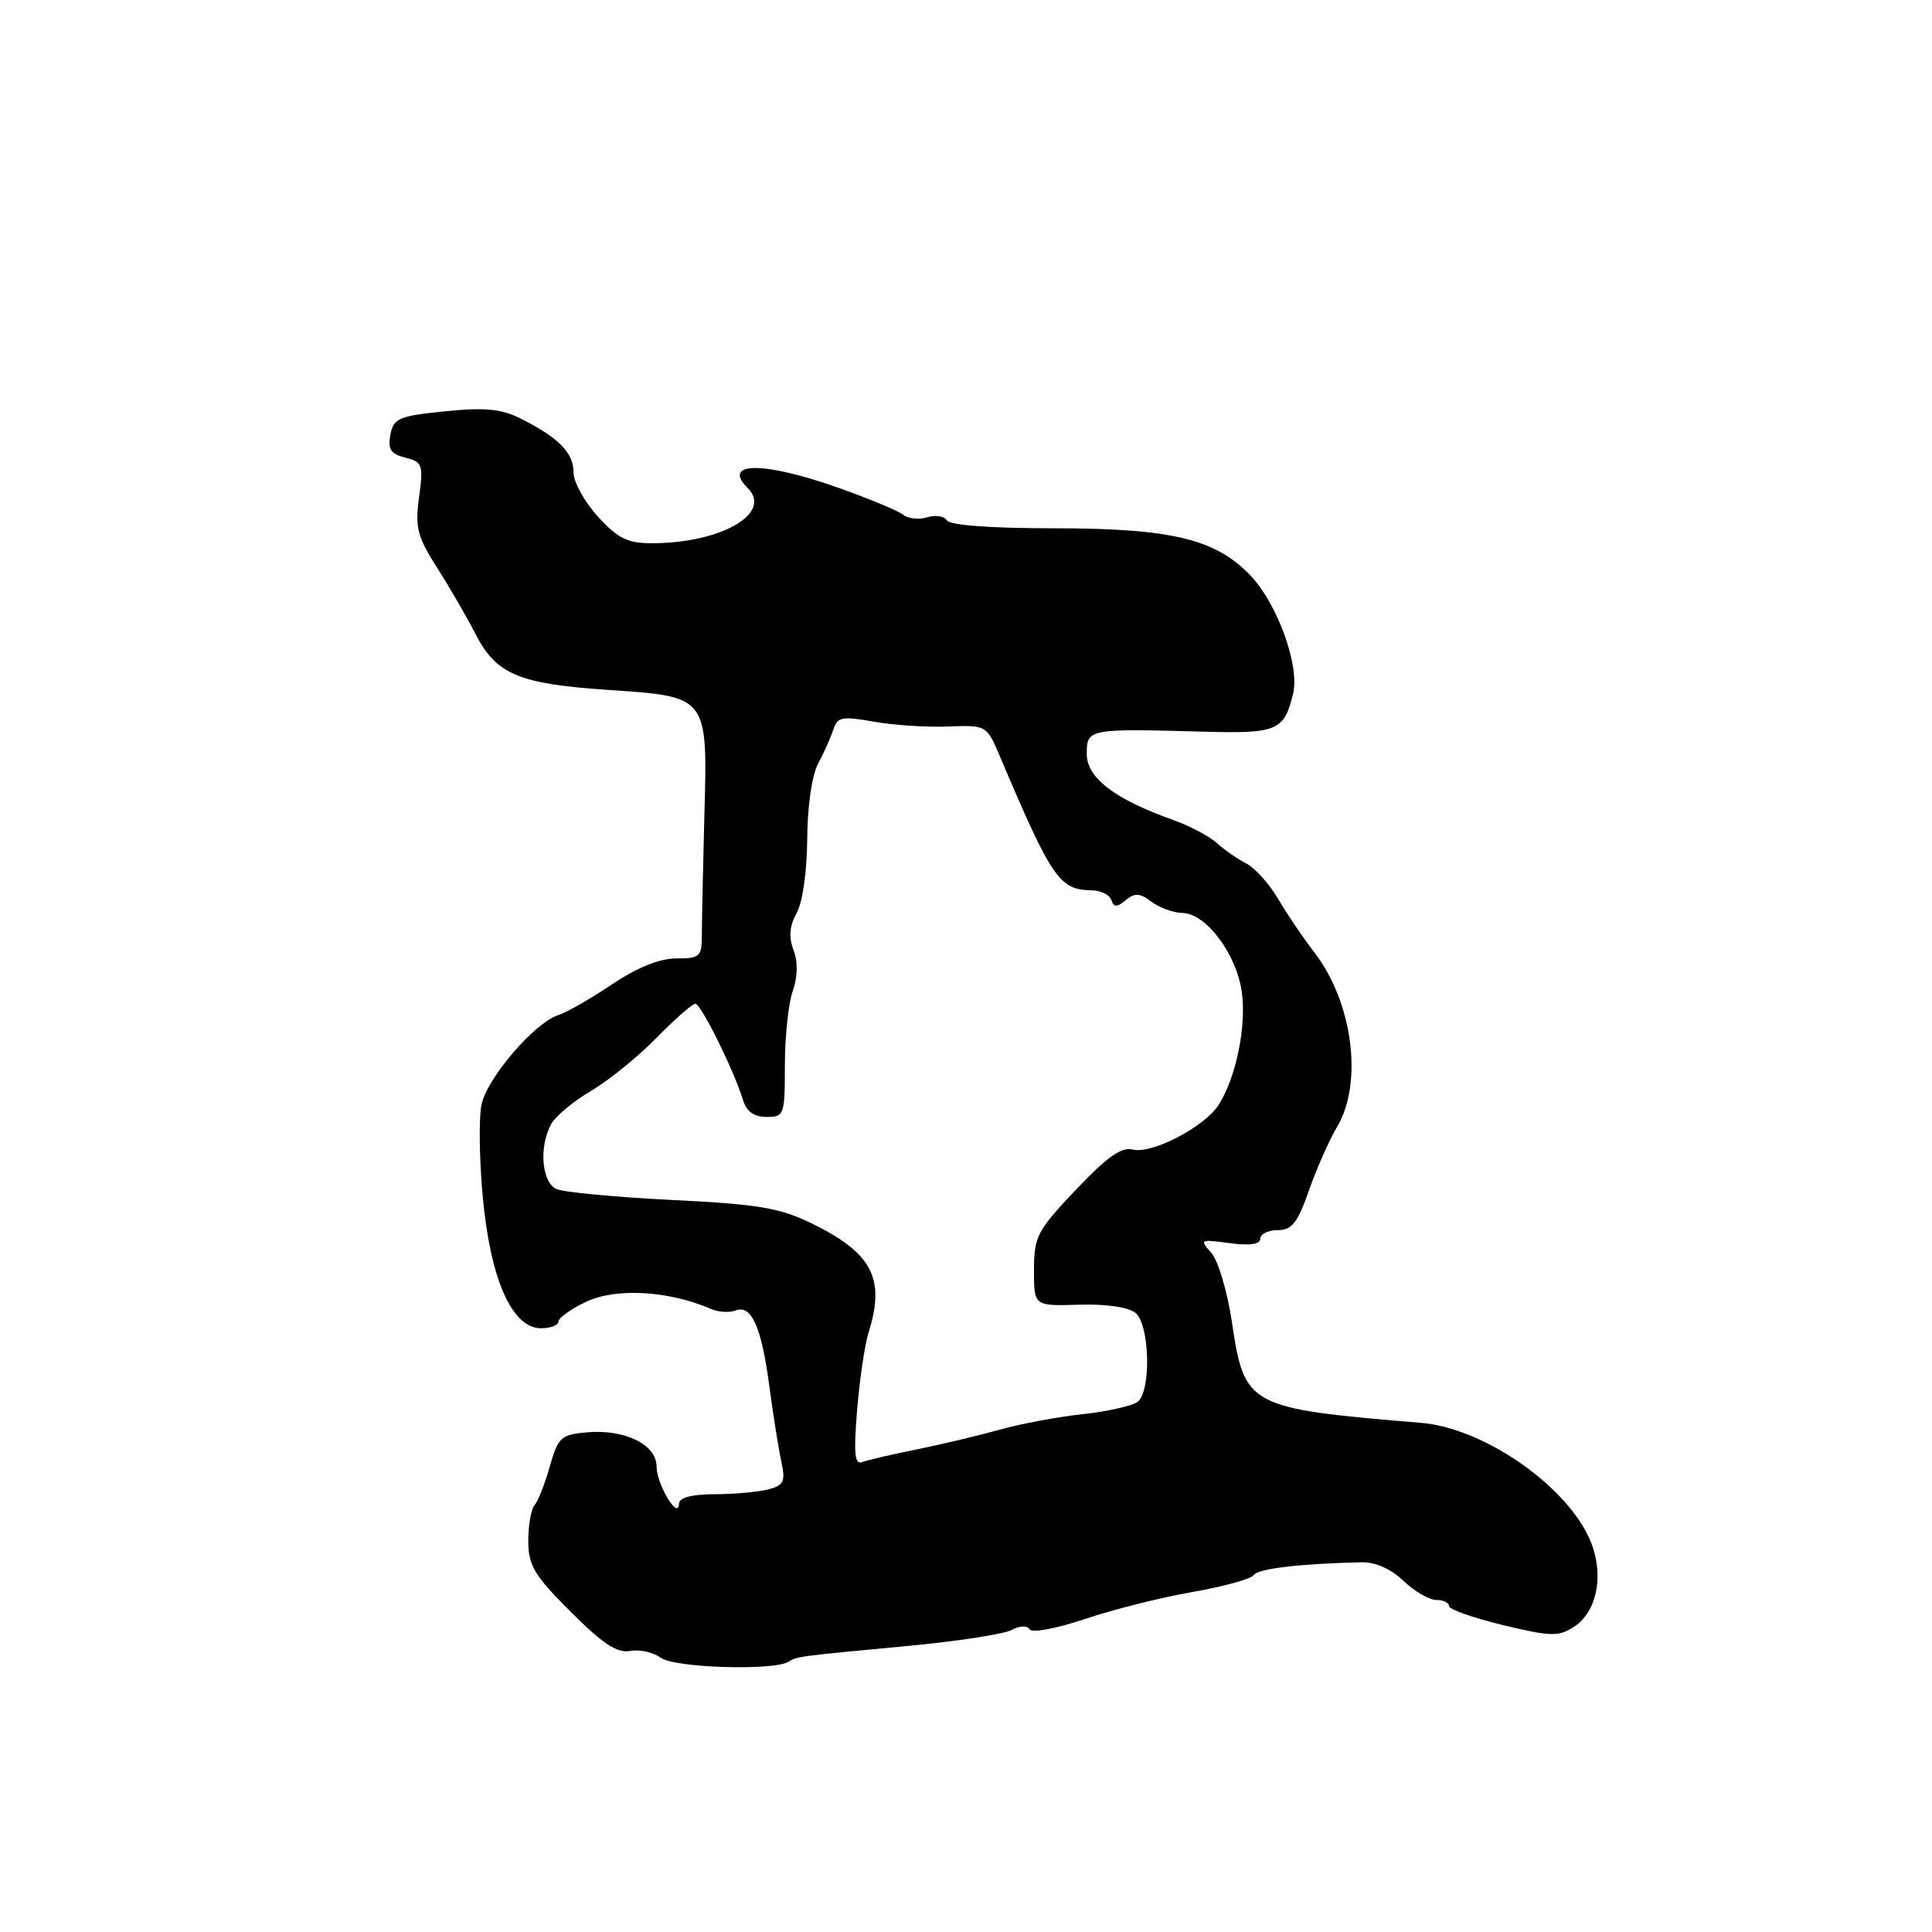 <?xml version="1.0" encoding="UTF-8" standalone="no"?>
<!DOCTYPE svg PUBLIC "-//W3C//DTD SVG 1.1//EN" "http://www.w3.org/Graphics/SVG/1.1/DTD/svg11.dtd" >
<svg xmlns="http://www.w3.org/2000/svg" xmlns:xlink="http://www.w3.org/1999/xlink" version="1.1" viewBox="0 0 256 256">
 <g >
 <path fill="currentColor"
d=" M 104.48 220.19 C 105.66 219.47 105.51 219.49 120.34 218.09 C 126.85 217.48 133.01 216.53 134.03 215.99 C 135.11 215.40 136.11 215.37 136.44 215.90 C 136.74 216.40 140.03 215.78 143.75 214.53 C 147.46 213.28 153.88 211.66 158.00 210.95 C 162.12 210.23 165.79 209.22 166.13 208.70 C 166.70 207.85 172.29 207.19 180.42 207.01 C 182.24 206.97 184.32 207.89 185.97 209.47 C 187.42 210.86 189.37 212.00 190.30 212.00 C 191.24 212.00 192.00 212.36 192.00 212.81 C 192.00 213.25 195.21 214.38 199.14 215.33 C 205.56 216.87 206.52 216.89 208.60 215.53 C 211.80 213.43 212.64 208.15 210.49 203.62 C 207.11 196.50 196.41 189.22 188.34 188.54 C 165.30 186.62 164.90 186.40 163.22 175.09 C 162.62 171.08 161.39 166.99 160.49 165.99 C 158.92 164.25 159.03 164.19 162.92 164.72 C 165.61 165.08 167.00 164.88 167.00 164.13 C 167.00 163.51 168.04 163.00 169.30 163.00 C 171.18 163.00 171.94 162.03 173.44 157.75 C 174.45 154.86 176.11 151.10 177.14 149.38 C 180.66 143.49 179.26 132.78 174.11 126.13 C 172.68 124.27 170.54 121.12 169.37 119.13 C 168.20 117.13 166.29 115.01 165.13 114.41 C 163.96 113.81 162.20 112.59 161.21 111.69 C 160.21 110.79 157.62 109.42 155.45 108.65 C 147.71 105.90 144.00 103.07 144.00 99.90 C 144.00 96.56 144.19 96.53 159.54 96.95 C 169.25 97.22 170.17 96.83 171.35 91.88 C 172.22 88.21 169.30 80.10 165.75 76.32 C 161.12 71.42 155.25 70.00 139.62 70.00 C 131.35 70.00 125.87 69.60 125.47 68.96 C 125.12 68.39 123.95 68.20 122.87 68.54 C 121.79 68.88 120.36 68.74 119.70 68.22 C 119.04 67.69 115.16 66.08 111.08 64.63 C 101.18 61.12 95.55 61.15 99.09 64.69 C 102.40 68.00 95.58 71.95 86.49 71.98 C 83.18 72.00 81.93 71.39 79.24 68.47 C 77.46 66.52 76.00 63.89 76.00 62.62 C 76.00 60.02 74.08 58.04 69.13 55.53 C 66.44 54.17 64.38 53.96 58.98 54.50 C 52.84 55.12 52.15 55.41 51.73 57.61 C 51.37 59.53 51.77 60.16 53.71 60.64 C 55.98 61.21 56.11 61.58 55.53 65.88 C 54.98 69.90 55.29 71.11 57.94 75.26 C 59.61 77.88 61.88 81.81 63.00 83.99 C 65.72 89.34 68.73 90.62 80.50 91.41 C 93.89 92.31 93.77 92.15 93.33 108.21 C 93.15 115.03 93.00 122.05 93.00 123.81 C 93.00 126.77 92.76 127.00 89.60 127.00 C 87.39 127.00 84.42 128.20 81.10 130.43 C 78.29 132.32 75.08 134.16 73.97 134.51 C 70.85 135.50 64.58 142.80 63.81 146.33 C 63.43 148.08 63.51 153.65 63.98 158.73 C 65.00 169.57 67.86 176.00 71.68 176.00 C 72.96 176.00 74.00 175.60 74.00 175.11 C 74.00 174.63 75.64 173.45 77.65 172.50 C 81.62 170.61 88.61 171.01 94.25 173.46 C 95.21 173.87 96.67 173.96 97.48 173.64 C 99.58 172.84 100.90 175.82 101.95 183.73 C 102.44 187.45 103.15 191.90 103.52 193.61 C 104.10 196.30 103.88 196.80 101.85 197.34 C 100.56 197.69 97.36 197.98 94.75 197.99 C 91.64 198.00 89.99 198.43 89.97 199.25 C 89.91 201.51 87.00 196.69 87.00 194.33 C 87.00 191.42 82.81 189.35 77.77 189.79 C 74.34 190.09 73.95 190.45 72.85 194.31 C 72.20 196.61 71.29 198.93 70.83 199.45 C 70.37 199.97 70.00 202.10 70.00 204.18 C 70.00 207.43 70.78 208.73 75.62 213.57 C 79.86 217.81 81.78 219.08 83.48 218.76 C 84.72 218.52 86.55 218.93 87.55 219.66 C 89.38 221.00 102.48 221.41 104.48 220.19 Z  M 113.57 186.86 C 113.90 182.81 114.58 178.20 115.08 176.60 C 117.36 169.42 115.56 165.99 107.50 162.08 C 103.28 160.04 100.39 159.55 89.00 159.00 C 81.58 158.63 74.71 157.98 73.75 157.56 C 71.78 156.69 71.38 152.02 73.02 148.97 C 73.58 147.92 75.94 145.95 78.27 144.58 C 80.60 143.21 84.51 140.05 86.96 137.55 C 89.41 135.05 91.74 133.00 92.14 133.00 C 92.88 133.00 97.25 141.82 98.45 145.75 C 98.91 147.28 99.91 148.00 101.57 148.00 C 103.91 148.00 104.00 147.74 104.00 141.15 C 104.00 137.38 104.47 132.96 105.04 131.32 C 105.71 129.40 105.74 127.45 105.14 125.88 C 104.49 124.15 104.61 122.68 105.57 120.96 C 106.36 119.53 106.94 115.41 106.96 111.15 C 106.99 106.78 107.58 102.73 108.42 101.15 C 109.20 99.69 110.11 97.66 110.43 96.64 C 110.95 95.00 111.59 94.88 115.76 95.62 C 118.37 96.09 122.80 96.38 125.61 96.27 C 130.73 96.07 130.73 96.07 132.52 100.29 C 139.39 116.47 140.37 117.91 144.67 117.97 C 145.86 117.99 147.02 118.56 147.25 119.25 C 147.59 120.24 147.98 120.25 149.17 119.27 C 150.36 118.28 151.05 118.32 152.58 119.49 C 153.64 120.28 155.47 120.95 156.66 120.97 C 159.77 121.01 163.77 126.29 164.53 131.33 C 165.21 135.89 163.78 142.87 161.43 146.47 C 159.52 149.37 152.58 152.96 150.11 152.32 C 148.62 151.93 146.70 153.28 142.56 157.65 C 137.42 163.07 137.01 163.85 137.01 168.28 C 137.00 173.06 137.00 173.06 142.97 172.88 C 146.58 172.77 149.54 173.21 150.47 173.97 C 152.35 175.54 152.56 184.31 150.75 185.74 C 150.06 186.28 146.80 187.02 143.50 187.38 C 140.20 187.73 135.25 188.66 132.50 189.43 C 129.75 190.20 124.80 191.38 121.50 192.05 C 118.20 192.71 114.93 193.47 114.23 193.74 C 113.25 194.12 113.10 192.59 113.57 186.86 Z "/>
</g>
</svg>